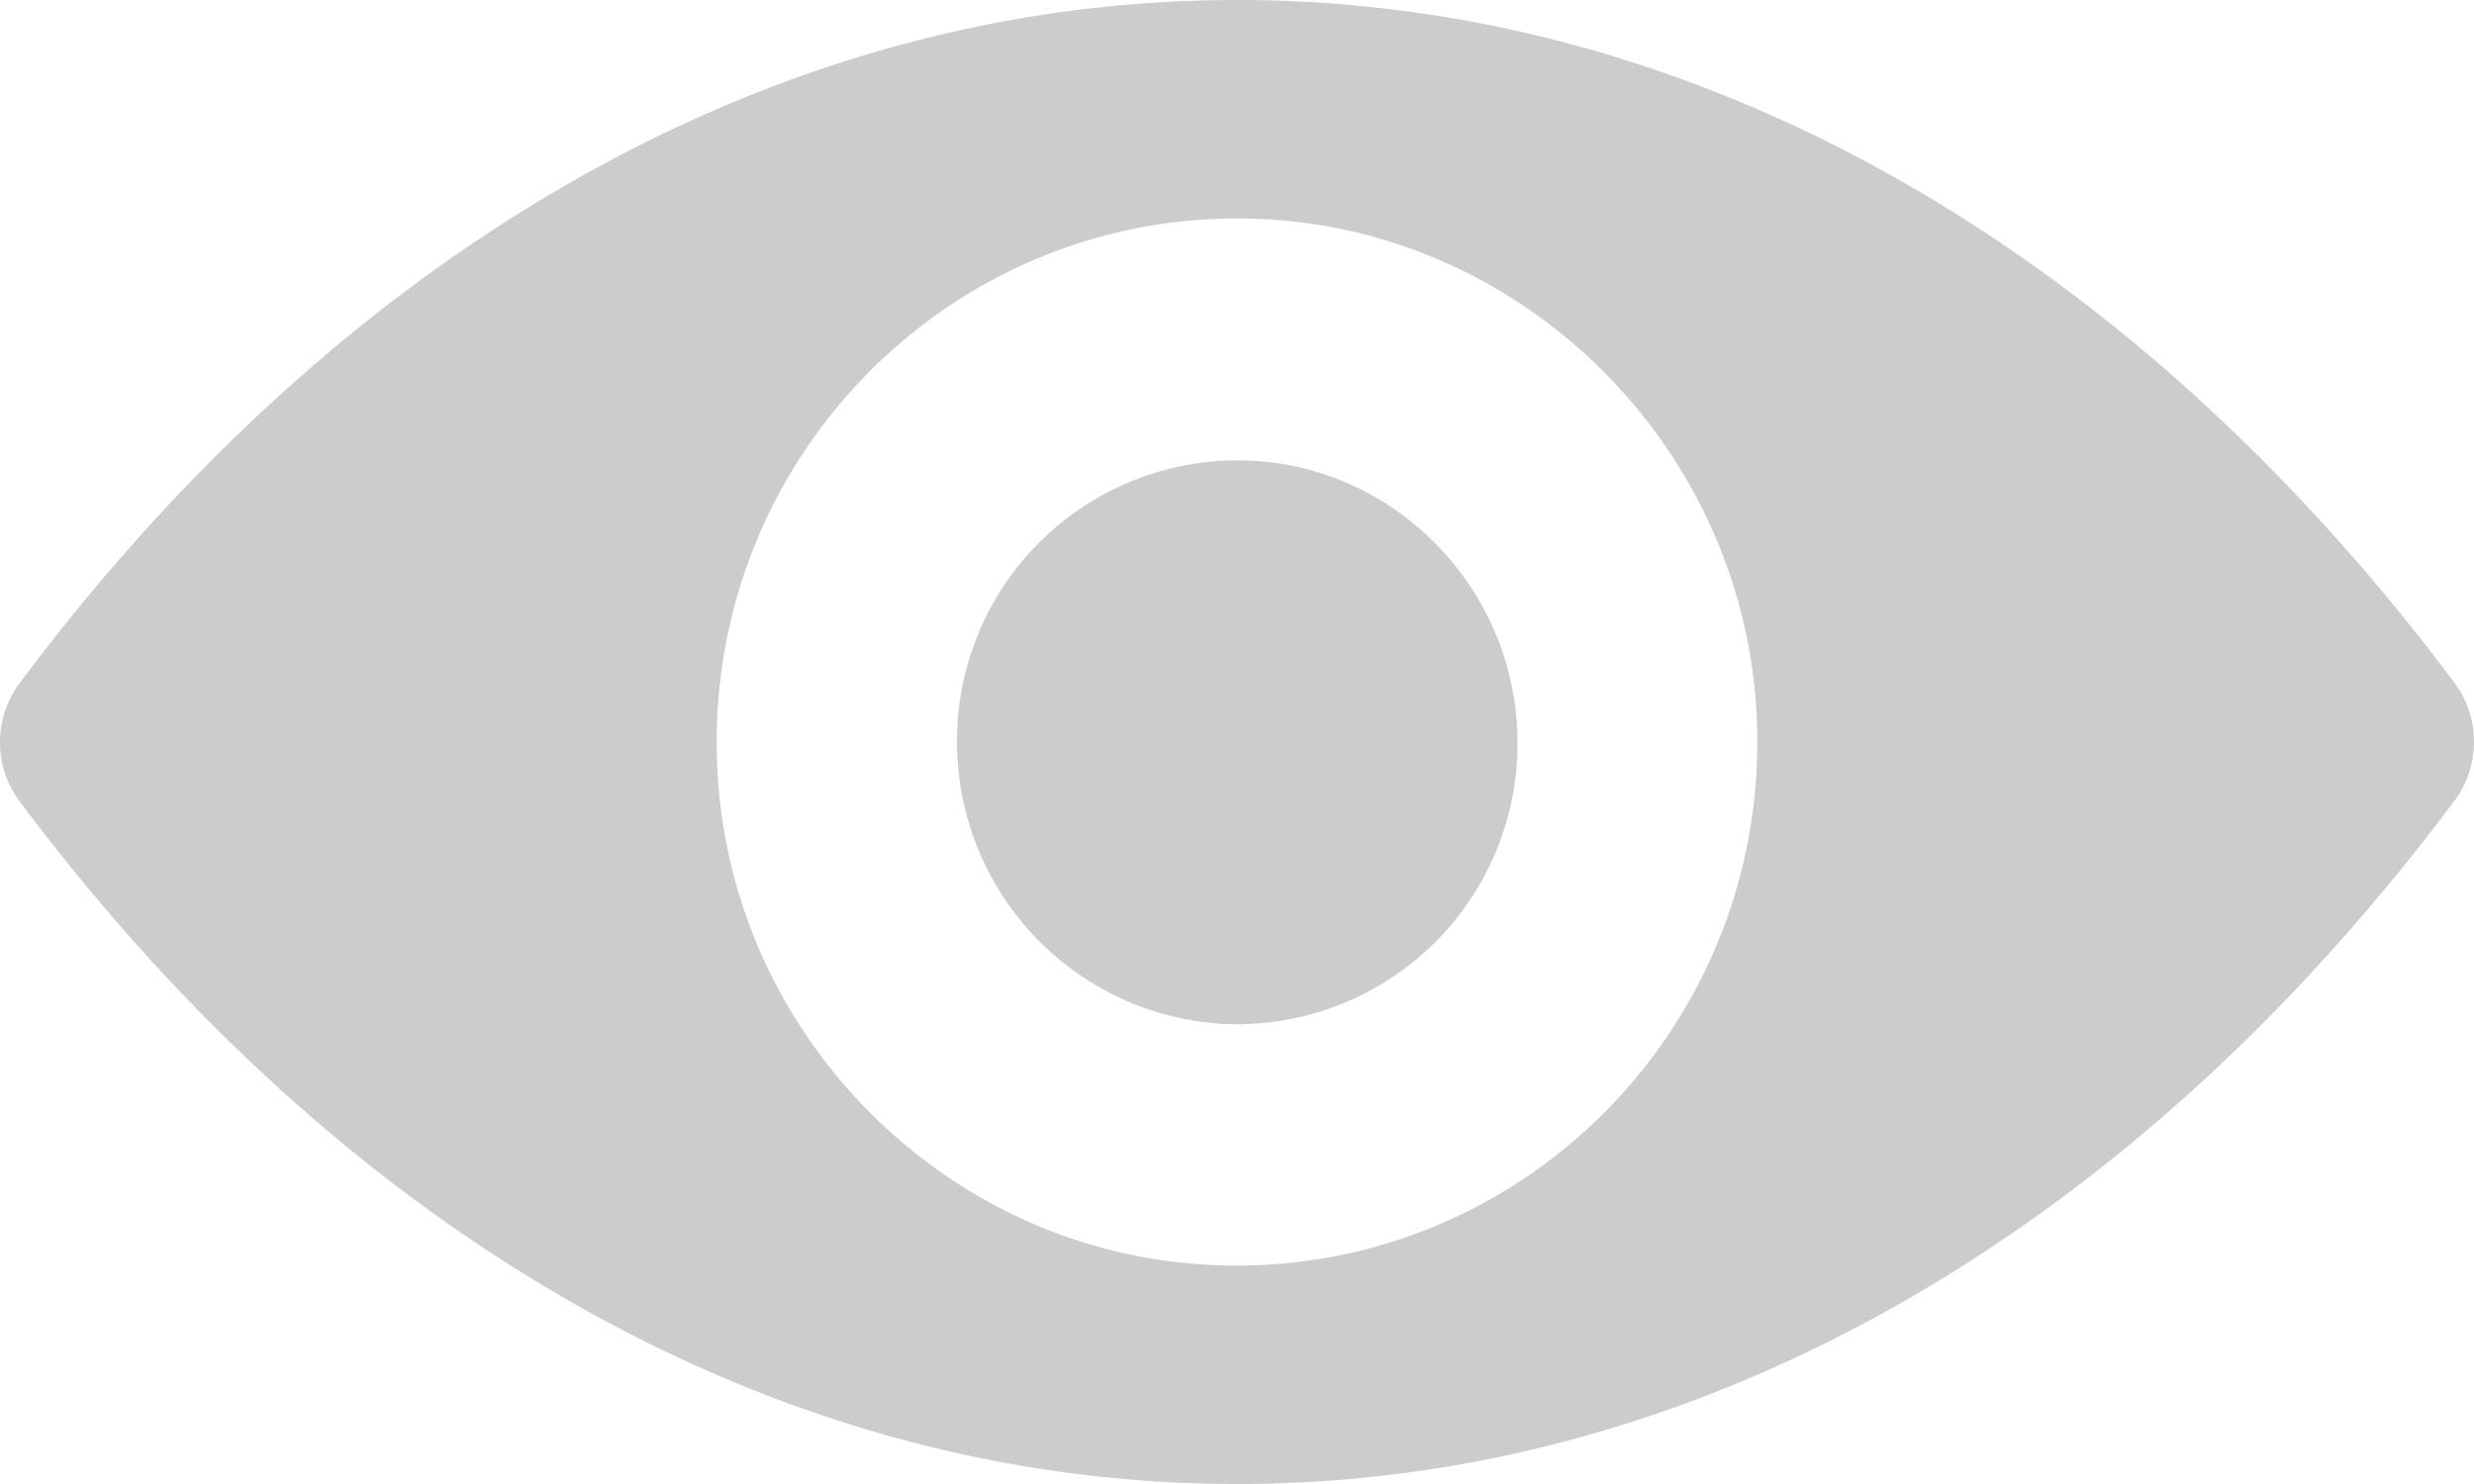 <svg width="25" height="15" xmlns="http://www.w3.org/2000/svg">
    <path d="M12.5 15C7.723 15 3.392 12.37.196 8.097c-.261-.35-.261-.839 0-1.189C3.392 2.63 7.723 0 12.5 0s9.108 2.63 12.304 6.903c.261.35.261.839 0 1.189C21.608 12.37 17.277 15 12.5 15zm.343-12.781c-3.171-.201-5.79 2.43-5.59 5.626.164 2.635 2.286 4.772 4.904 4.936 3.171.201 5.79-2.43 5.59-5.626-.169-2.63-2.291-4.767-4.904-4.936zm-.159 2.44a2.836 2.836 0 0 0-3.007 3.026 2.853 2.853 0 0 0 2.644 2.662 2.836 2.836 0 0 0 3.007-3.027c-.092-1.426-1.238-2.574-2.644-2.661z" fill="#000" fill-rule="nonzero" opacity=".2"/>
</svg>

